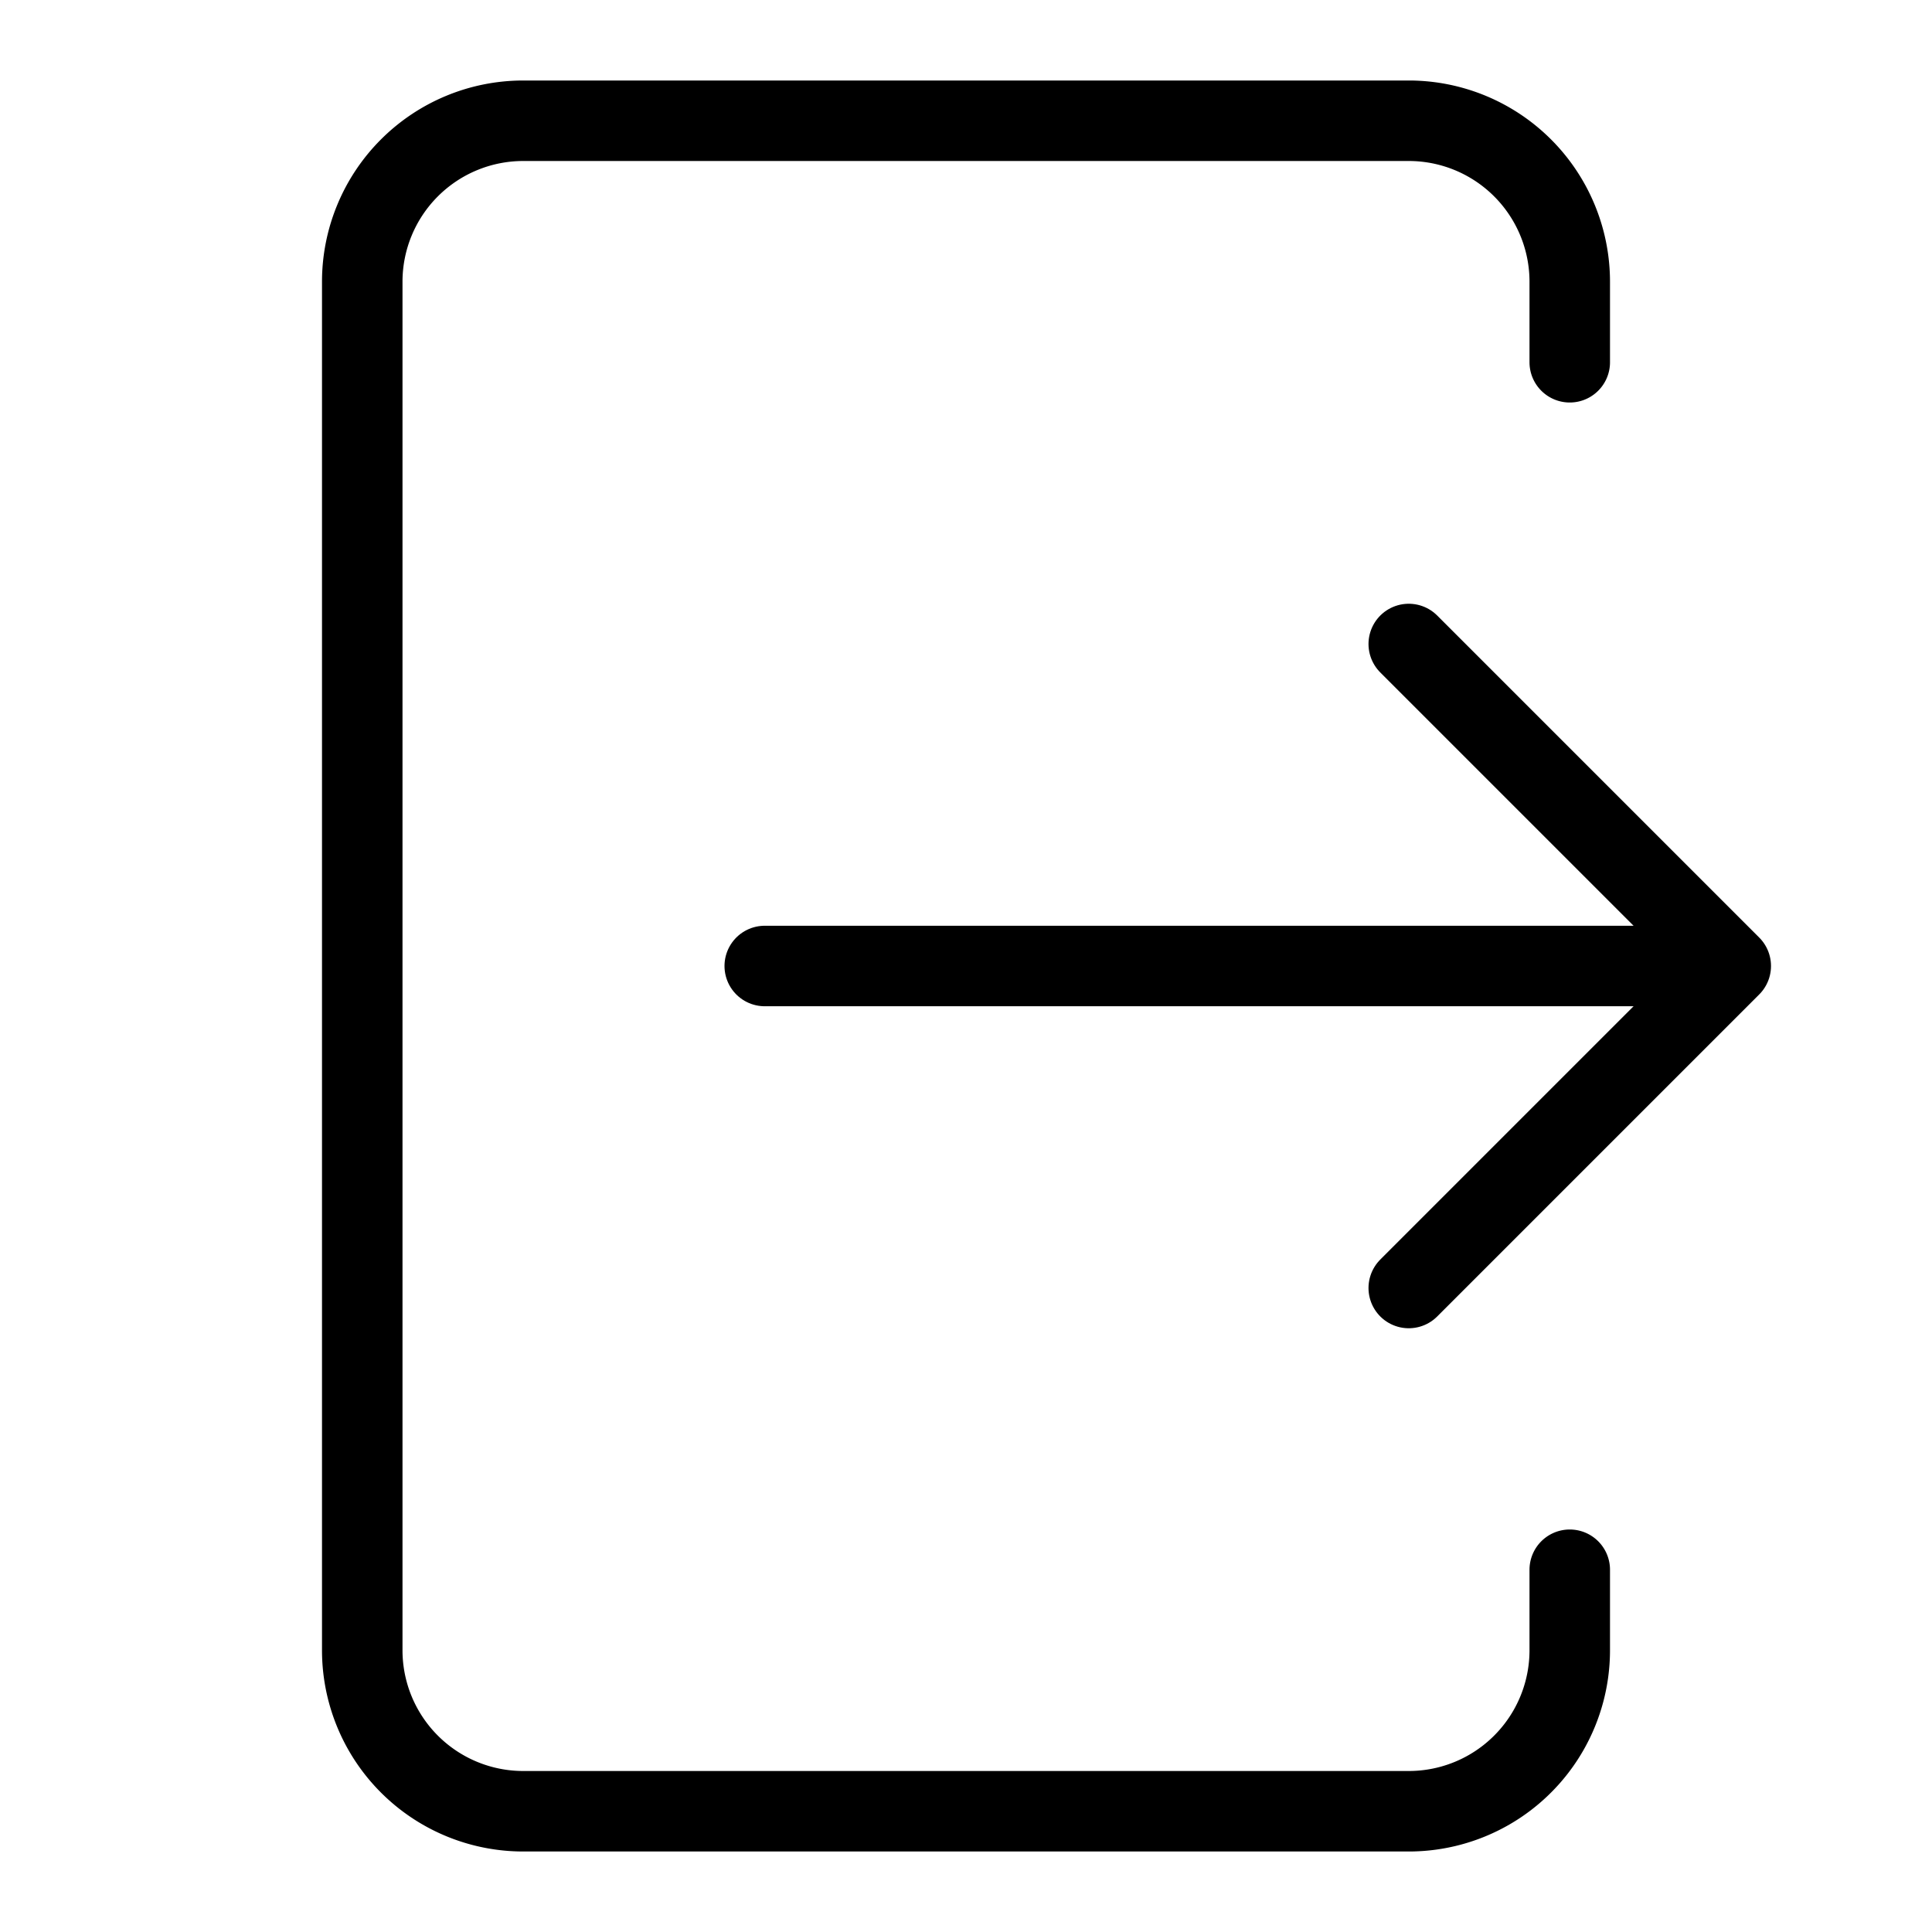 <svg xmlns="http://www.w3.org/2000/svg" width="24" height="24" fill="none" viewBox="0 0 24 24">
  <path stroke="currentColor" stroke-linecap="round" stroke-linejoin="round" d="M9.5 12h12M17.5 16l4-4-4-4"/>
  <path stroke="currentColor" stroke-linecap="round" stroke-linejoin="round" d="M19.5 4.5v-1a2 2 0 0 0-2-2h-11a2 2 0 0 0-2 2v17a2 2 0 0 0 2 2h11a2 2 0 0 0 2-2v-1"/>
</svg>
